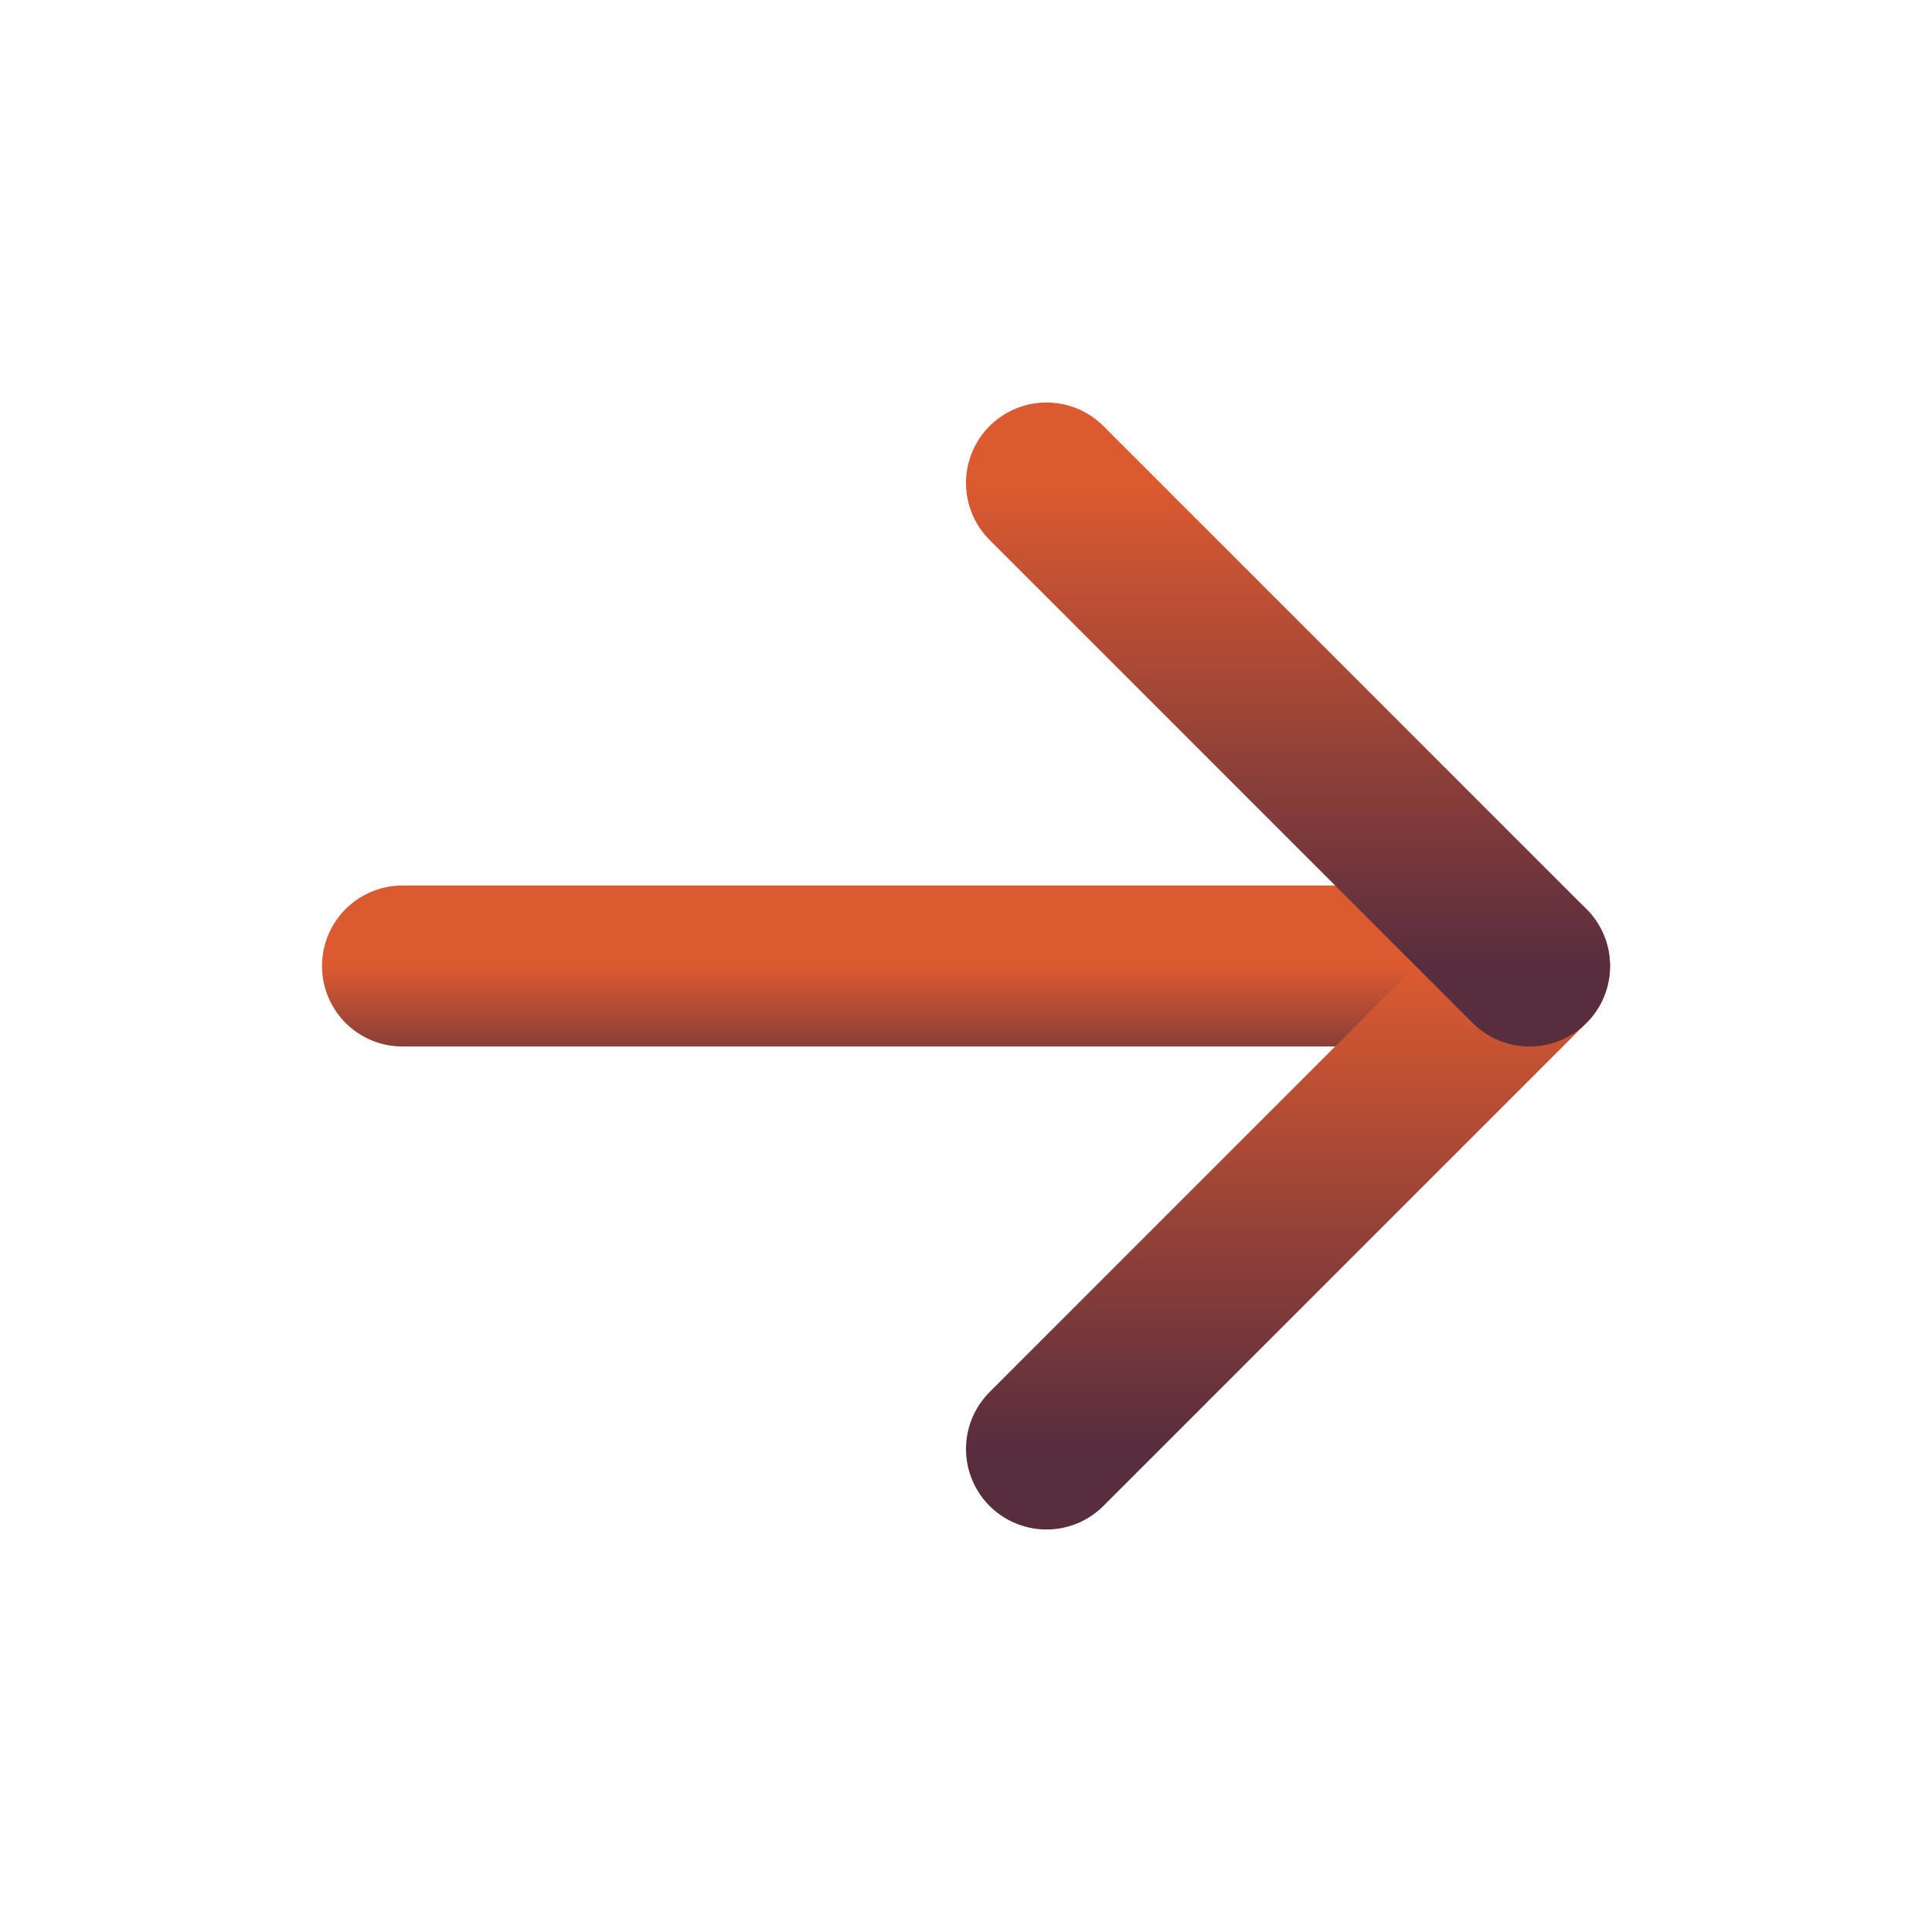<svg width="15" height="15" viewBox="0 0 15 15" fill="none" xmlns="http://www.w3.org/2000/svg">
<path d="M3.125 7.5H11.875" stroke="url(#paint0_linear_199_370)" stroke-width="1.25" stroke-linecap="round" stroke-linejoin="round"/>
<path d="M8.125 11.25L11.875 7.5" stroke="url(#paint1_linear_199_370)" stroke-width="1.25" stroke-linecap="round" stroke-linejoin="round"/>
<path d="M8.125 3.75L11.875 7.5" stroke="url(#paint2_linear_199_370)" stroke-width="1.25" stroke-linecap="round" stroke-linejoin="round"/>
<defs>
<linearGradient id="paint0_linear_199_370" x1="7.5" y1="7.5" x2="7.5" y2="8.5" gradientUnits="userSpaceOnUse">
<stop stop-color="#DC5A30"/>
<stop offset="1" stop-color="#582D3E"/>
</linearGradient>
<linearGradient id="paint1_linear_199_370" x1="10" y1="7.5" x2="10" y2="11.25" gradientUnits="userSpaceOnUse">
<stop stop-color="#DC5A30"/>
<stop offset="1" stop-color="#582D3E"/>
</linearGradient>
<linearGradient id="paint2_linear_199_370" x1="10" y1="3.75" x2="10" y2="7.5" gradientUnits="userSpaceOnUse">
<stop stop-color="#DC5A30"/>
<stop offset="1" stop-color="#582D3E"/>
</linearGradient>
</defs>
</svg>
